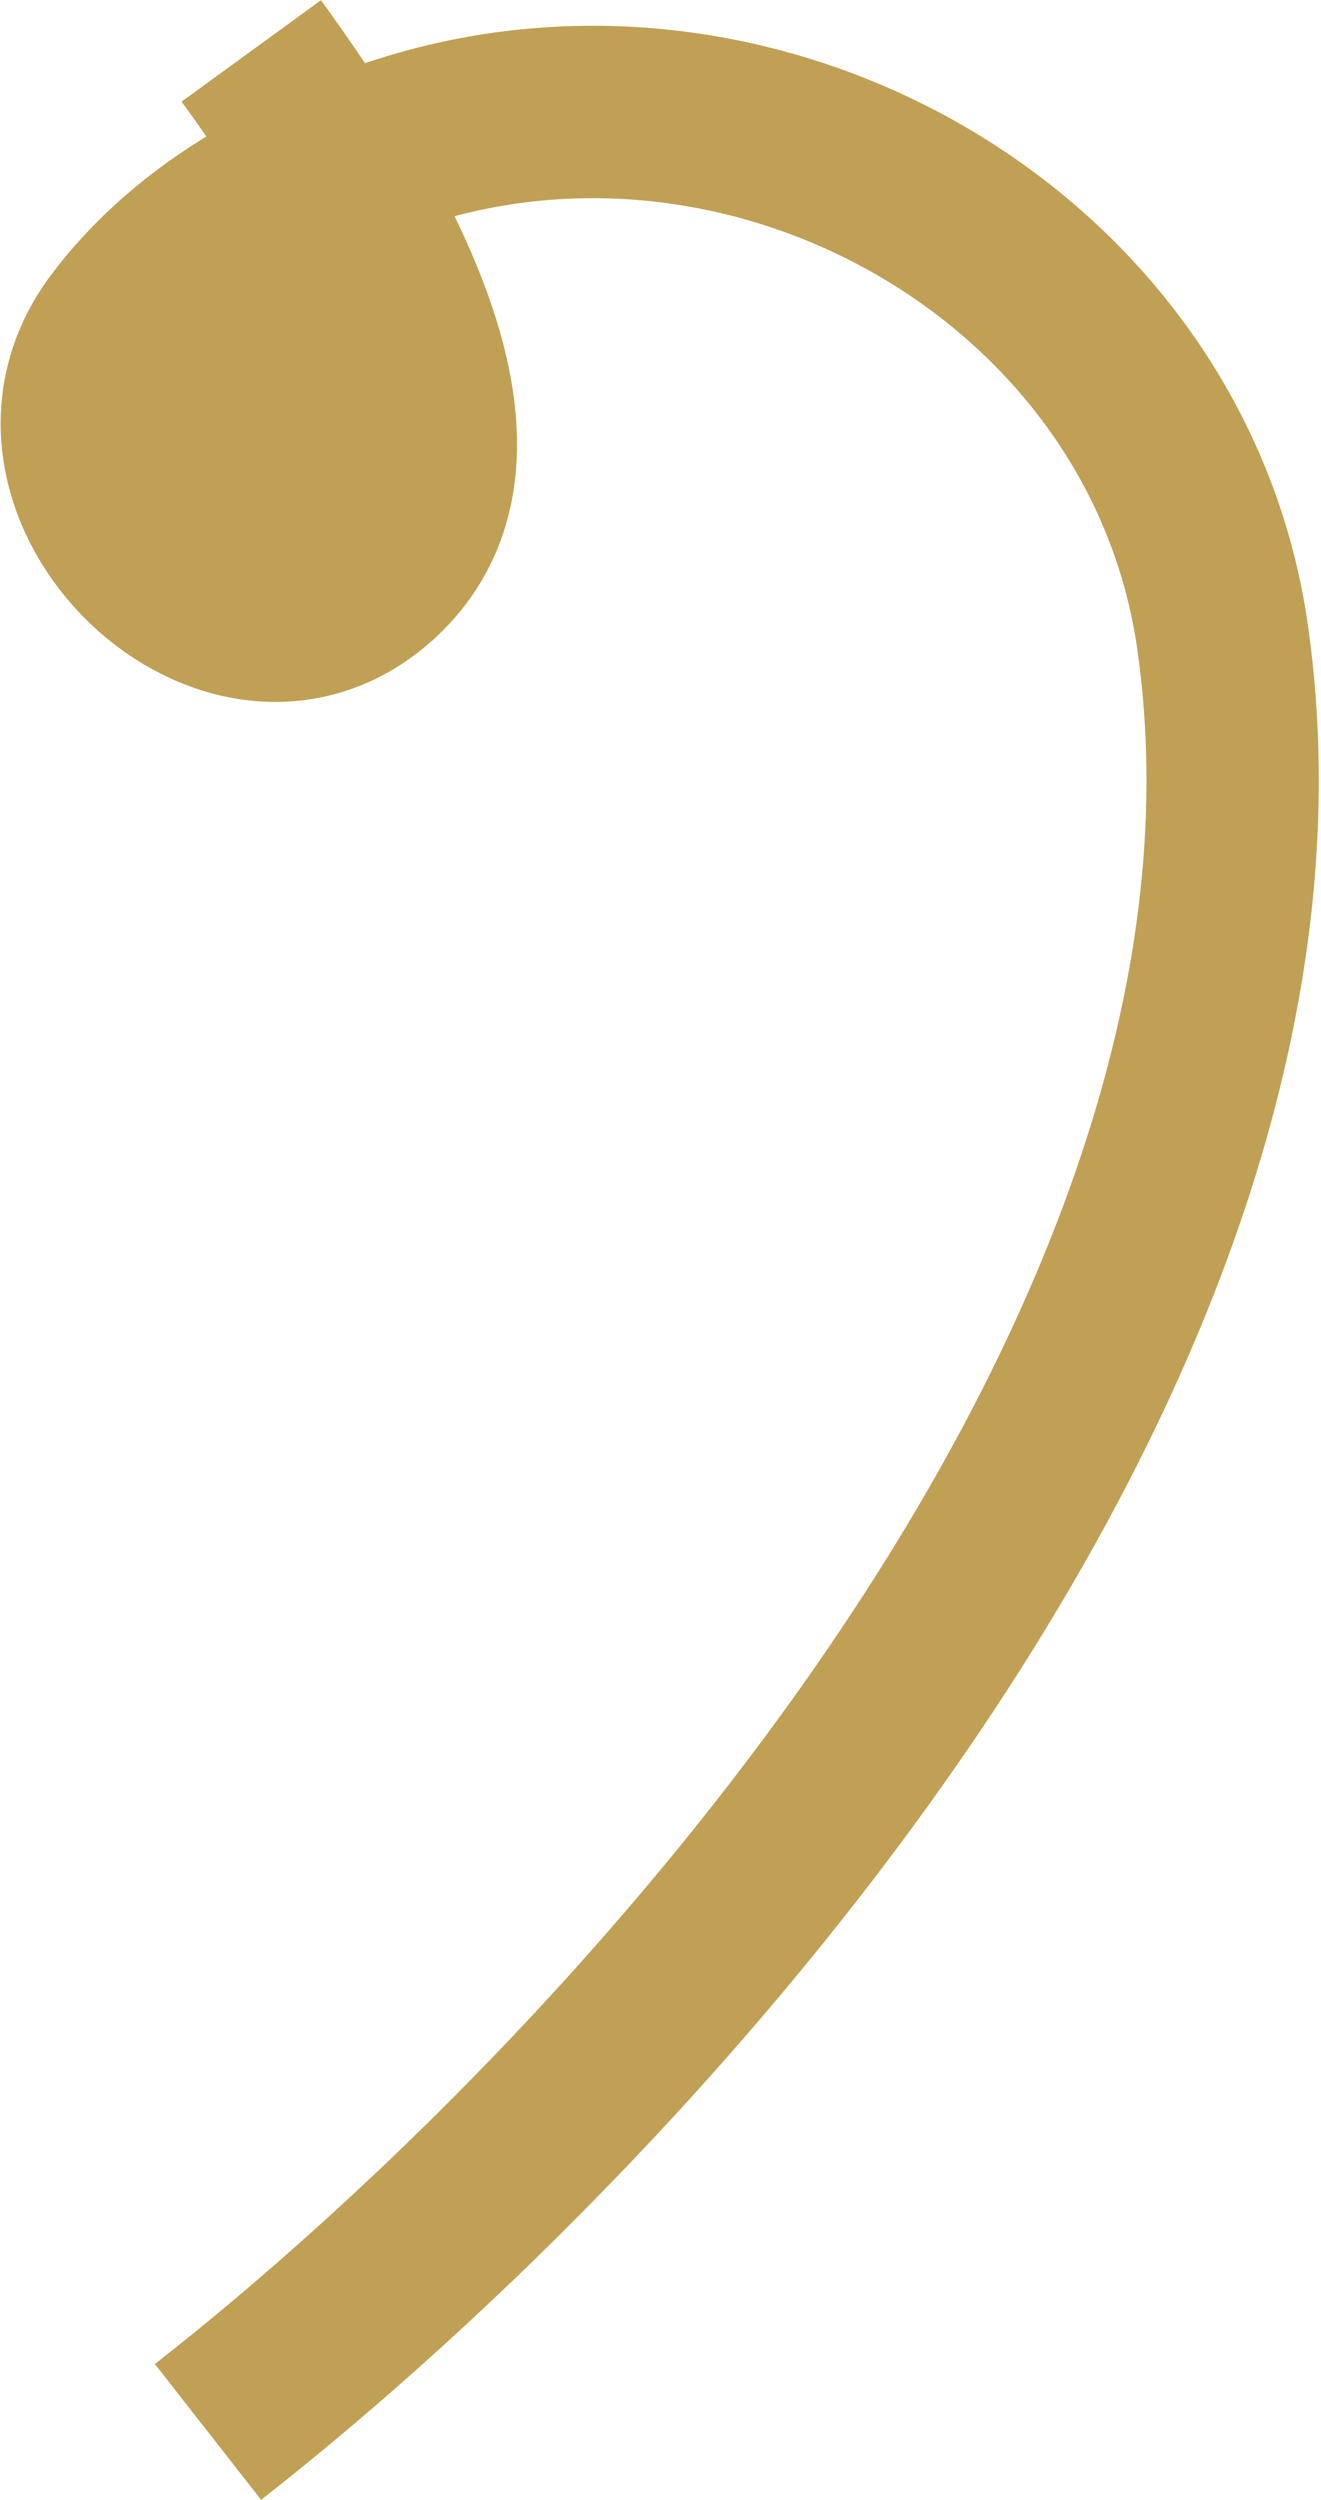 <svg width="46" height="87" viewBox="0 0 46 87" fill="none" xmlns="http://www.w3.org/2000/svg">
<path d="M4.169 11.381C5.98 8.958 8.568 7.168 11.504 5.881C15.85 13.049 15.839 17.435 13.167 19.948C8.112 24.703 0.015 16.94 4.169 11.381Z" fill="#BFA054"/>
<path d="M7.243 84.627C22.542 72.654 46.068 46.659 42.574 22.174C40.676 8.877 26.172 0.679 13.49 5.104C9.746 6.41 6.379 8.424 4.169 11.381C0.015 16.94 8.112 24.703 13.167 19.948C16.316 16.986 15.77 11.424 8.75 1.772" stroke="#BFA054" stroke-width="6" stroke-linejoin="round"/>
</svg>
